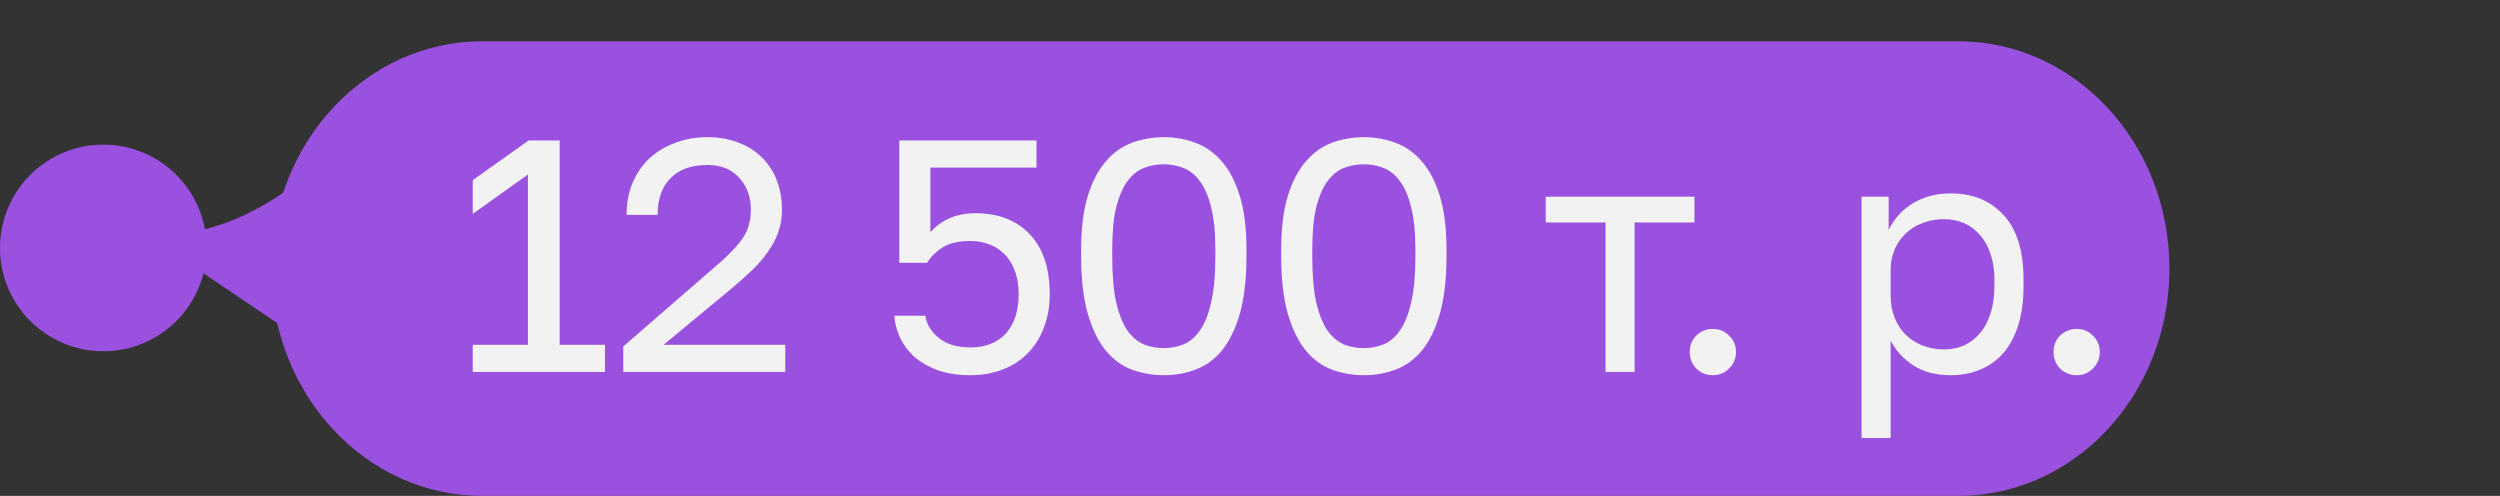 <svg width="121" height="24" viewBox="0 0 121 24" fill="none" xmlns="http://www.w3.org/2000/svg">
<rect x="0" y="0" width="121" height="24" fill="#333333" stroke="none"/>
<circle cx="5" cy="12" r="5" fill="#9B51E0"/>
<path d="M13.125 13C13.125 6.925 17.695 2 23.333 2H94.792C100.43 2 105 6.925 105 13C105 19.075 100.43 24 94.792 24H23.333C17.695 24 13.125 19.075 13.125 13Z" fill="#9B51E0"/>
<path d="M7 11.31H8.142C10.704 11.31 13.285 9.863 15.265 8.111L15.855 17.278L7 11.31Z" fill="#9B51E0"/>
<path d="M22.88 16.688H25.552V8.448L22.88 10.352V8.72L25.584 6.8H27.088V16.688H29.28V18H22.88V16.688ZM30.166 16.768L34.646 12.88C34.987 12.592 35.264 12.331 35.478 12.096C35.702 11.861 35.878 11.643 36.006 11.44C36.134 11.227 36.219 11.019 36.262 10.816C36.315 10.613 36.342 10.395 36.342 10.16C36.342 9.531 36.155 9.013 35.782 8.608C35.408 8.192 34.896 7.984 34.246 7.984C33.467 7.984 32.87 8.197 32.454 8.624C32.038 9.04 31.83 9.632 31.83 10.4H30.326C30.326 9.856 30.416 9.355 30.598 8.896C30.79 8.427 31.056 8.027 31.398 7.696C31.75 7.365 32.166 7.109 32.646 6.928C33.126 6.736 33.659 6.64 34.246 6.64C34.811 6.64 35.318 6.731 35.766 6.912C36.214 7.083 36.592 7.328 36.902 7.648C37.211 7.957 37.446 8.325 37.606 8.752C37.766 9.179 37.846 9.648 37.846 10.16C37.846 10.544 37.787 10.901 37.67 11.232C37.552 11.563 37.387 11.877 37.174 12.176C36.971 12.475 36.72 12.768 36.422 13.056C36.134 13.333 35.814 13.621 35.462 13.92L32.118 16.688H38.006V18H30.166V16.768ZM46.967 18.16C46.359 18.16 45.831 18.08 45.383 17.92C44.935 17.749 44.556 17.531 44.247 17.264C43.948 16.987 43.719 16.677 43.559 16.336C43.399 15.995 43.308 15.643 43.287 15.28H44.791C44.844 15.685 45.057 16.043 45.431 16.352C45.815 16.661 46.327 16.816 46.967 16.816C47.692 16.816 48.263 16.592 48.679 16.144C49.095 15.685 49.303 15.051 49.303 14.24C49.303 13.781 49.233 13.387 49.095 13.056C48.967 12.725 48.791 12.459 48.567 12.256C48.353 12.053 48.108 11.904 47.831 11.808C47.553 11.712 47.266 11.664 46.967 11.664C46.391 11.664 45.938 11.771 45.607 11.984C45.287 12.197 45.041 12.443 44.871 12.72H43.527V6.8H50.167V8.112H45.031V11.232C45.586 10.624 46.311 10.32 47.207 10.32C48.316 10.32 49.191 10.656 49.831 11.328C50.481 12 50.807 12.971 50.807 14.24C50.807 14.837 50.711 15.381 50.519 15.872C50.337 16.352 50.076 16.763 49.735 17.104C49.404 17.445 48.999 17.707 48.519 17.888C48.05 18.069 47.532 18.16 46.967 18.16ZM56.328 18.16C55.784 18.16 55.267 18.069 54.776 17.888C54.296 17.707 53.875 17.397 53.512 16.96C53.15 16.512 52.861 15.92 52.648 15.184C52.435 14.437 52.328 13.509 52.328 12.4V12.08C52.328 11.045 52.435 10.181 52.648 9.488C52.861 8.795 53.15 8.24 53.512 7.824C53.875 7.397 54.296 7.093 54.776 6.912C55.267 6.731 55.784 6.64 56.328 6.64C56.872 6.64 57.384 6.731 57.864 6.912C58.355 7.093 58.782 7.397 59.144 7.824C59.507 8.24 59.795 8.795 60.008 9.488C60.221 10.181 60.328 11.045 60.328 12.08V12.4C60.328 13.509 60.221 14.437 60.008 15.184C59.795 15.92 59.507 16.512 59.144 16.96C58.782 17.397 58.355 17.707 57.864 17.888C57.384 18.069 56.872 18.16 56.328 18.16ZM56.328 16.848C56.659 16.848 56.974 16.789 57.272 16.672C57.581 16.544 57.848 16.32 58.072 16C58.307 15.669 58.488 15.216 58.616 14.64C58.755 14.064 58.824 13.317 58.824 12.4V12.08C58.824 11.248 58.755 10.565 58.616 10.032C58.488 9.499 58.307 9.077 58.072 8.768C57.848 8.459 57.581 8.245 57.272 8.128C56.974 8.011 56.659 7.952 56.328 7.952C55.987 7.952 55.667 8.011 55.368 8.128C55.069 8.245 54.803 8.459 54.568 8.768C54.344 9.077 54.163 9.499 54.024 10.032C53.896 10.565 53.832 11.248 53.832 12.08V12.4C53.832 13.317 53.896 14.064 54.024 14.64C54.163 15.216 54.344 15.669 54.568 16C54.803 16.32 55.069 16.544 55.368 16.672C55.667 16.789 55.987 16.848 56.328 16.848ZM66.01 18.16C65.466 18.16 64.949 18.069 64.458 17.888C63.978 17.707 63.557 17.397 63.194 16.96C62.831 16.512 62.543 15.92 62.33 15.184C62.117 14.437 62.01 13.509 62.01 12.4V12.08C62.01 11.045 62.117 10.181 62.33 9.488C62.543 8.795 62.831 8.24 63.194 7.824C63.557 7.397 63.978 7.093 64.458 6.912C64.949 6.731 65.466 6.64 66.01 6.64C66.554 6.64 67.066 6.731 67.546 6.912C68.037 7.093 68.463 7.397 68.826 7.824C69.189 8.24 69.477 8.795 69.69 9.488C69.903 10.181 70.01 11.045 70.01 12.08V12.4C70.01 13.509 69.903 14.437 69.69 15.184C69.477 15.92 69.189 16.512 68.826 16.96C68.463 17.397 68.037 17.707 67.546 17.888C67.066 18.069 66.554 18.16 66.01 18.16ZM66.01 16.848C66.341 16.848 66.655 16.789 66.954 16.672C67.263 16.544 67.53 16.32 67.754 16C67.989 15.669 68.17 15.216 68.298 14.64C68.437 14.064 68.506 13.317 68.506 12.4V12.08C68.506 11.248 68.437 10.565 68.298 10.032C68.17 9.499 67.989 9.077 67.754 8.768C67.53 8.459 67.263 8.245 66.954 8.128C66.655 8.011 66.341 7.952 66.01 7.952C65.669 7.952 65.349 8.011 65.05 8.128C64.751 8.245 64.485 8.459 64.25 8.768C64.026 9.077 63.845 9.499 63.706 10.032C63.578 10.565 63.514 11.248 63.514 12.08V12.4C63.514 13.317 63.578 14.064 63.706 14.64C63.845 15.216 64.026 15.669 64.25 16C64.485 16.32 64.751 16.544 65.05 16.672C65.349 16.789 65.669 16.848 66.01 16.848ZM77.708 10.768H74.812V9.52H82.012V10.768H79.116V18H77.708V10.768ZM82.902 18.16C82.593 18.16 82.326 18.053 82.102 17.84C81.888 17.616 81.782 17.349 81.782 17.04C81.782 16.72 81.888 16.453 82.102 16.24C82.326 16.027 82.593 15.92 82.902 15.92C83.211 15.92 83.472 16.027 83.686 16.24C83.91 16.453 84.022 16.72 84.022 17.04C84.022 17.349 83.91 17.616 83.686 17.84C83.472 18.053 83.211 18.16 82.902 18.16ZM90.099 9.52H91.411V11.12C91.699 10.555 92.099 10.123 92.611 9.824C93.133 9.515 93.736 9.36 94.419 9.36C95.485 9.36 96.339 9.712 96.979 10.416C97.619 11.109 97.939 12.144 97.939 13.52V13.84C97.939 14.565 97.853 15.2 97.683 15.744C97.512 16.277 97.272 16.725 96.963 17.088C96.653 17.44 96.28 17.707 95.843 17.888C95.416 18.069 94.941 18.16 94.419 18.16C93.693 18.16 93.085 18 92.595 17.68C92.115 17.36 91.752 16.96 91.507 16.48V21.2H90.099V9.52ZM94.099 16.912C94.44 16.912 94.76 16.848 95.059 16.72C95.357 16.581 95.613 16.384 95.827 16.128C96.051 15.872 96.221 15.552 96.339 15.168C96.467 14.784 96.531 14.341 96.531 13.84V13.52C96.531 13.061 96.467 12.651 96.339 12.288C96.221 11.925 96.051 11.621 95.827 11.376C95.613 11.12 95.357 10.928 95.059 10.8C94.76 10.672 94.44 10.608 94.099 10.608C93.715 10.608 93.363 10.672 93.043 10.8C92.723 10.917 92.451 11.088 92.227 11.312C92.003 11.525 91.827 11.781 91.699 12.08C91.571 12.379 91.507 12.699 91.507 13.04V14.32C91.507 14.704 91.571 15.056 91.699 15.376C91.827 15.696 92.003 15.968 92.227 16.192C92.451 16.416 92.723 16.592 93.043 16.72C93.363 16.848 93.715 16.912 94.099 16.912ZM100.51 18.16C100.201 18.16 99.934 18.053 99.71 17.84C99.497 17.616 99.39 17.349 99.39 17.04C99.39 16.72 99.497 16.453 99.71 16.24C99.934 16.027 100.201 15.92 100.51 15.92C100.819 15.92 101.081 16.027 101.294 16.24C101.518 16.453 101.63 16.72 101.63 17.04C101.63 17.349 101.518 17.616 101.294 17.84C101.081 18.053 100.819 18.16 100.51 18.16Z" fill="#F2F2F2"/>
</svg>
